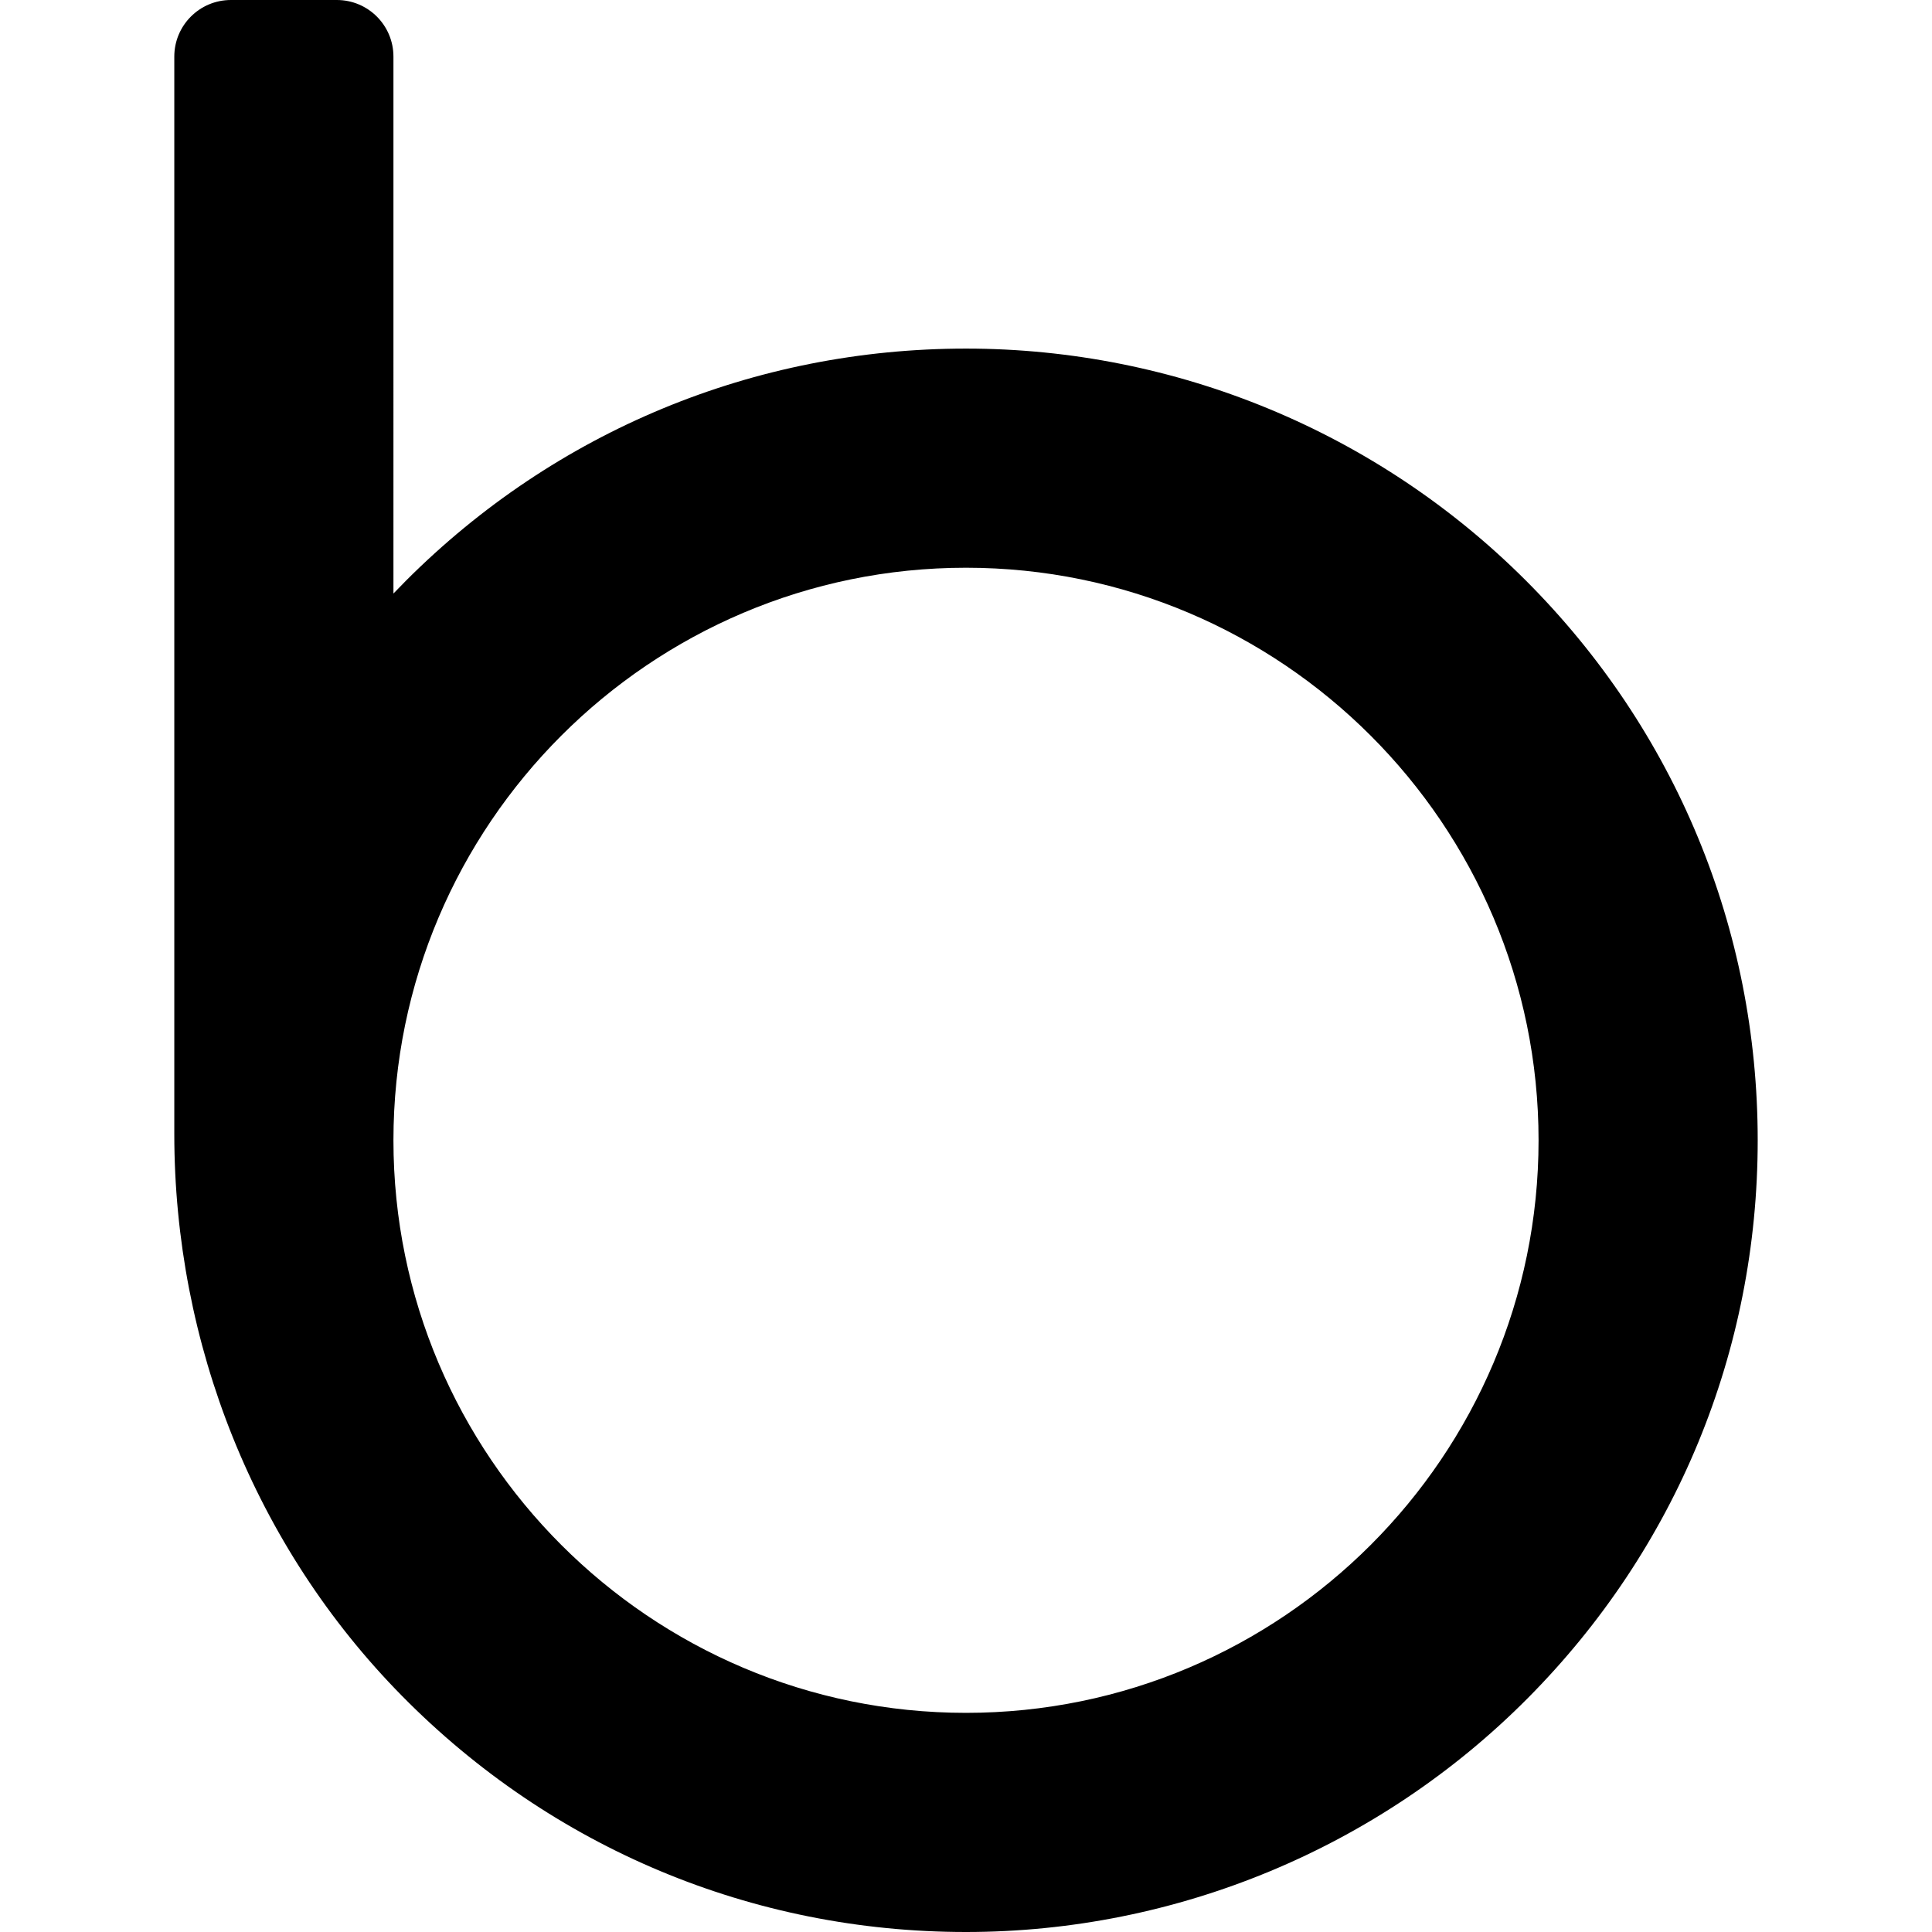 <?xml version="1.0" encoding="iso-8859-1"?>
<svg version="1.1" id="Capa_1" xmlns="http://www.w3.org/2000/svg" xmlns:xlink="http://www.w3.org/1999/xlink" x="0px" y="0px"
	 viewBox="0 0 512 512" style="enable-background:new 0 0 512 512;" xml:space="preserve">
<g>
	<g>
		<path d="M404.359,153.835c-39.342-39.343-92.731-61.457-148.37-61.454c-56.039,0.003-108.722,21.827-148.347,61.452
			c-1.142,1.142-2.265,2.297-3.376,3.46V15c0-8.284-6.716-15-15-15H61.19c-8.284,0-15,6.716-15,15v285.486
			c0,55.578,21.294,109.299,60.294,148.896C146.24,489.747,199.409,512,255.998,512c55.846,0,109.51-22.34,148.867-61.961
			c39.306-39.569,60.944-92.045,60.944-147.848C465.81,246.15,443.987,193.463,404.359,153.835z M256,453.924
			c-83.666,0-151.734-68.067-151.734-151.733c0-83.667,68.068-151.734,151.734-151.734s151.734,68.068,151.734,151.734
			S339.667,453.924,256,453.924z"/>
	</g>
</g>
<g>
</g>
<g>
</g>
<g>
</g>
<g>
</g>
<g>
</g>
<g>
</g>
<g>
</g>
<g>
</g>
<g>
</g>
<g>
</g>
<g>
</g>
<g>
</g>
<g>
</g>
<g>
</g>
<g>
</g>
</svg>
